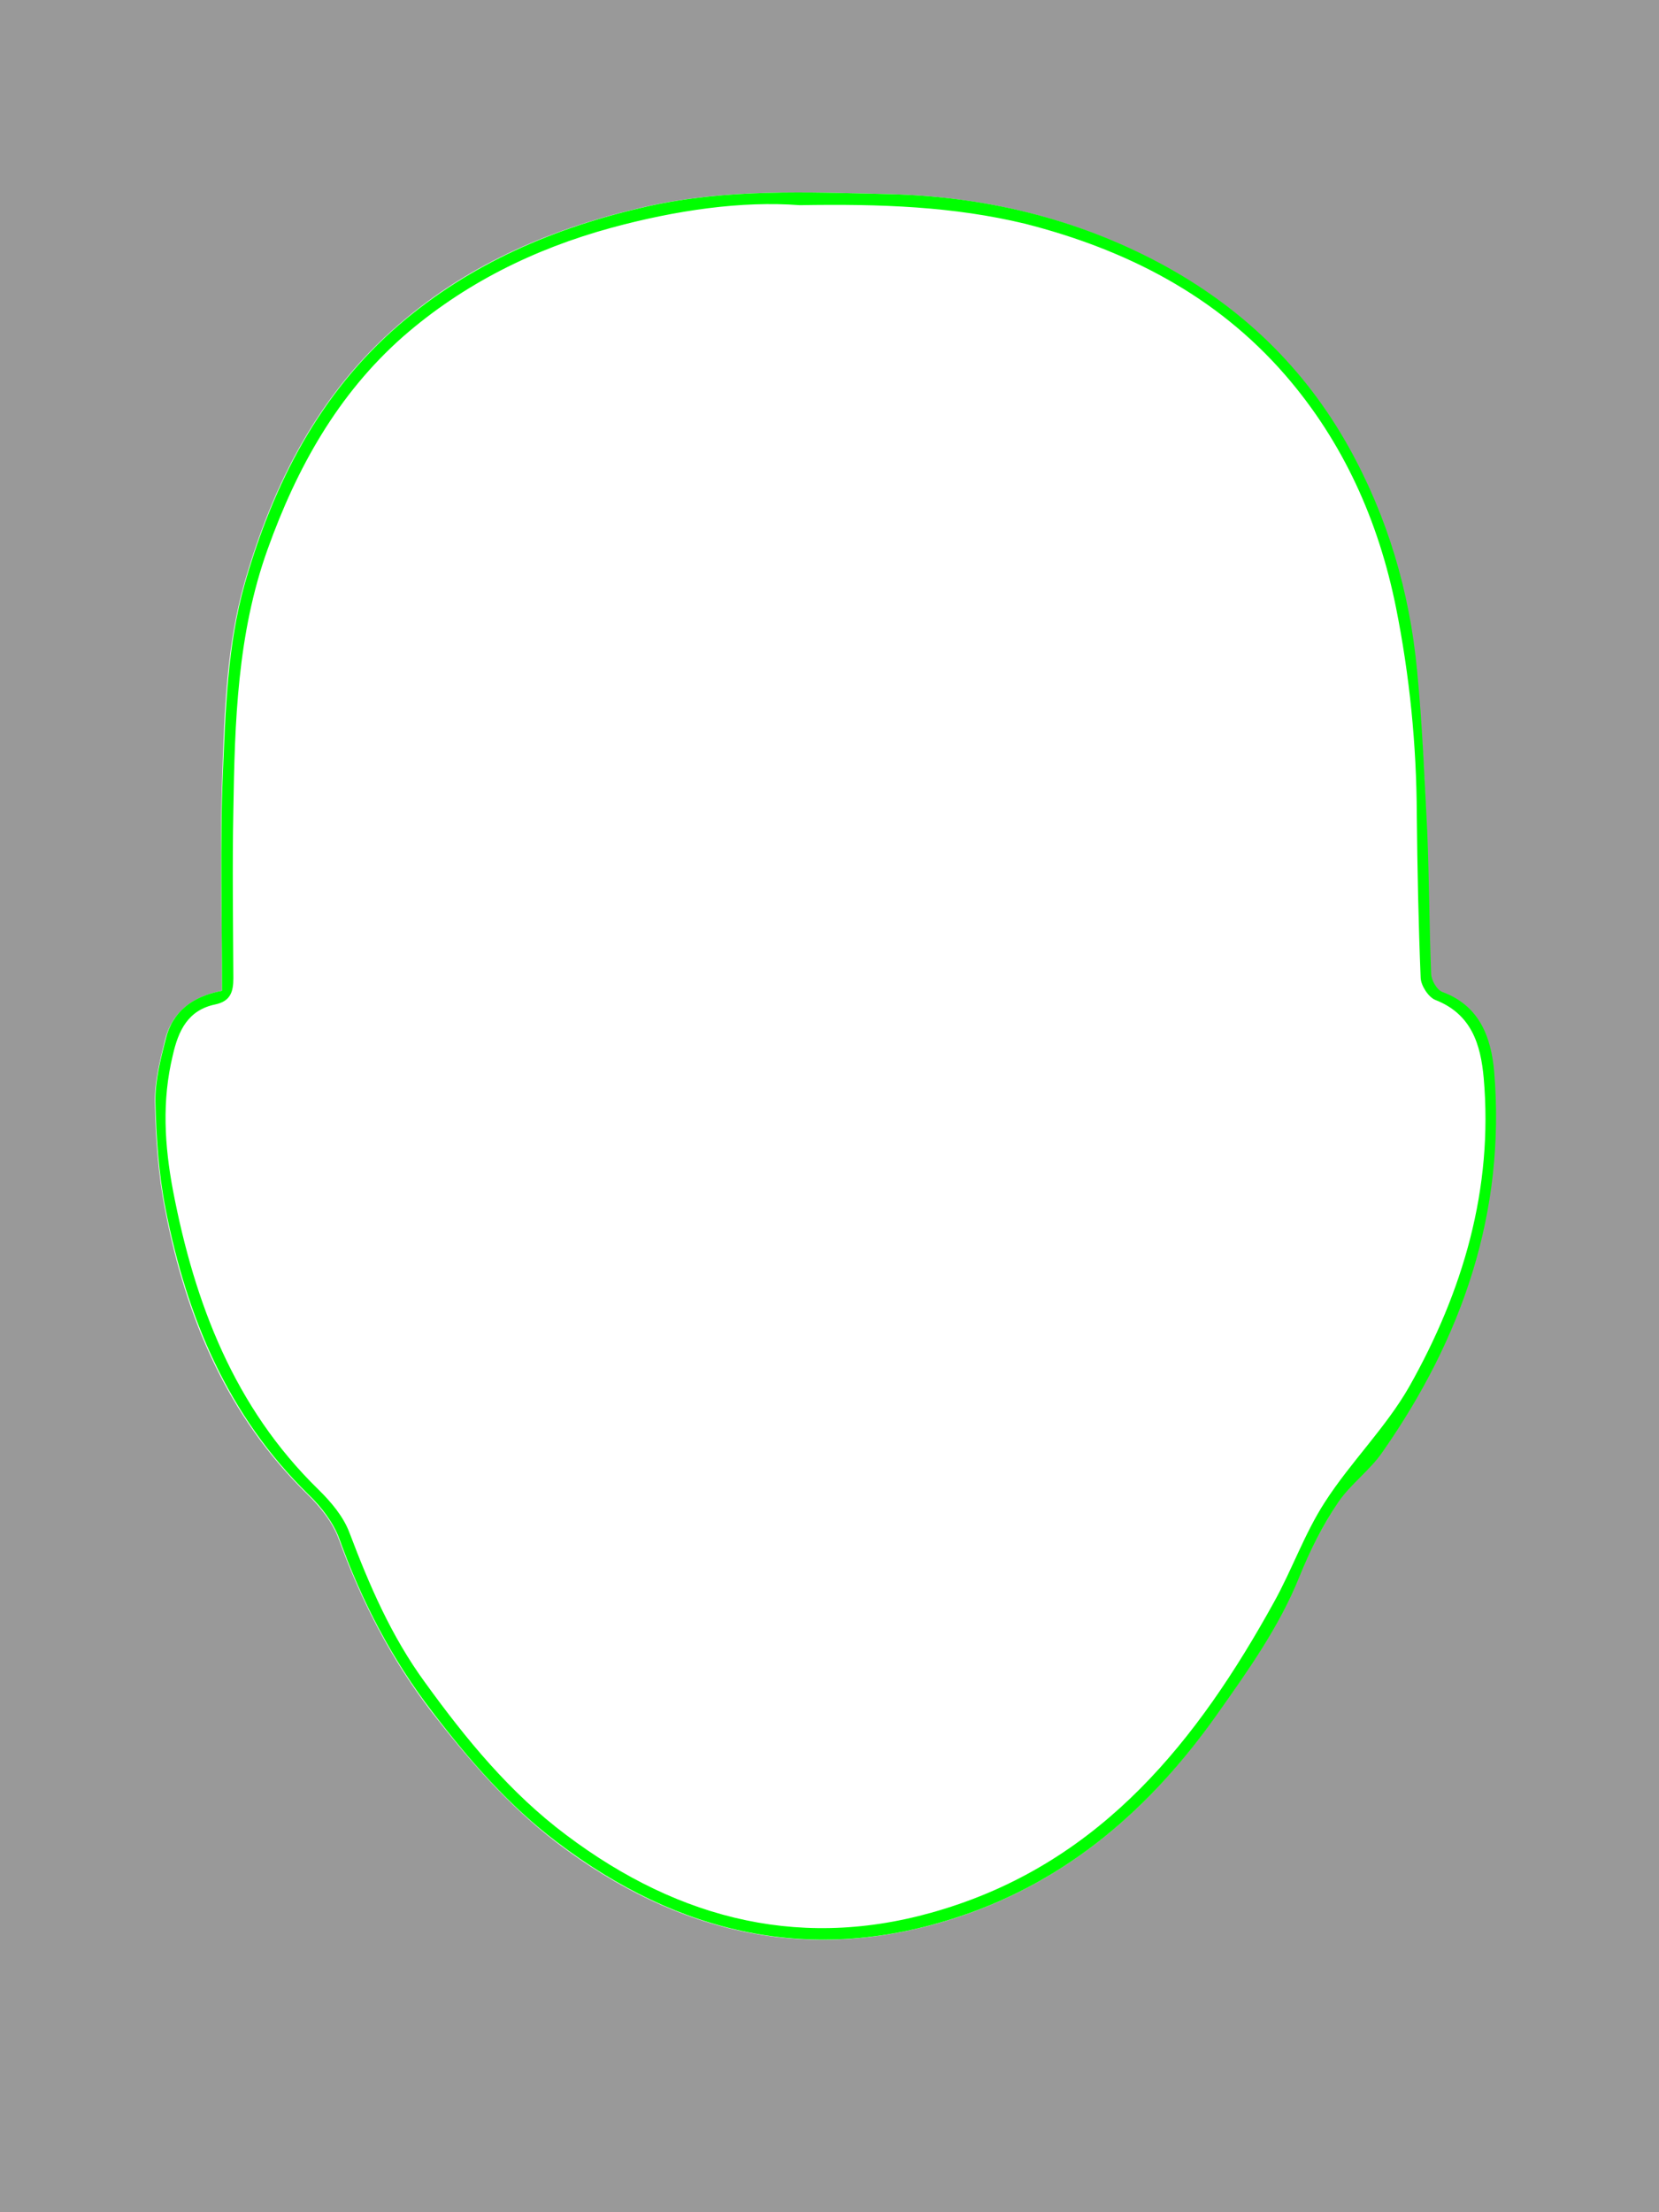 <?xml version="1.0" encoding="utf-8"?>
<!-- Generator: Adobe Illustrator 23.0.2, SVG Export Plug-In . SVG Version: 6.00 Build 0)  -->
<svg version="1.1" id="Layer_1" xmlns="http://www.w3.org/2000/svg" xmlns:xlink="http://www.w3.org/1999/xlink" x="0px" y="0px"
	 viewBox="0 0 600 800" style="enable-background:new 0 0 600 800;" xml:space="preserve">
<style type="text/css">
	.st0{opacity:0.4;enable-background:new    ;}
	.st1{fill:#00FF00;}
</style>
<g>
	<path class="st0" d="M0,800C0,533.3,0,266.7,0,0c200,0,400,0,600,0c0,266.7,0,533.3,0,800C400,800,200,800,0,800z M80.3,358.3
		c-10.6,2-18,7.5-20.6,17.7c-1.8,7.4-3.8,15-3.7,22.5c0.3,13,1.2,26.2,3.7,38.9c7.5,39,22.4,74.6,51.6,103.1c4.6,4.5,9,10,11.2,16
		c8.2,22.6,19,43.6,33.7,62.7c13.4,17.3,27.7,33.8,45.1,47.1c43.9,33.3,92.2,44.5,145.4,26.9c39.4-13.1,69.2-39.1,92.9-72.6
		c11.3-16,22.8-31.8,30.1-50.2c3.8-9.3,8.5-18.4,14-26.9c4.4-6.7,11.5-11.7,16.1-18.3c28.9-41.3,44.6-86.6,40.4-137.5
		c-1.1-12.5-5.2-23.9-18.8-28.9c-1.9-0.7-4-4.2-4-6.5c-0.7-16.9-0.7-34-1.4-51c-0.8-19.6-1.8-39.3-3.7-58.8
		c-2.7-28.5-10.6-55.6-24.7-80.7c-16.1-28.8-38.9-50.6-67.9-66.3C388.9,78.8,355.6,71,321,70.2c-29.1-0.7-58.2-2-87.3,4.5
		c-33.1,7.5-63.7,20.3-89.5,42.7c-28.8,24.8-45.4,57.3-55.8,93.4c-6.4,22.5-7.2,45.8-8,68.9C79.4,305.6,80.3,331.5,80.3,358.3z"/>
	<path class="st1" d="M80.3,358.3c0-26.7-0.8-52.8,0.3-78.6c1-23.1,1.6-46.4,8-68.9c10.4-36.1,27-68.6,55.8-93.4
		c25.8-22.2,56.3-35.2,89.5-42.7c28.9-6.5,58.1-5.2,87.3-4.5c34.6,0.8,67.8,8.6,98.7,25.2c29.1,15.7,51.8,37.5,67.9,66.3
		c14,25.1,22,52.2,24.7,80.7c1.9,19.5,2.7,39.1,3.7,58.8c0.7,16.9,0.7,34,1.4,51c0.1,2.3,2,5.7,4,6.5c13.6,5,17.7,16.5,18.8,28.9
		c4.2,50.9-11.6,96.3-40.4,137.5c-4.6,6.7-11.6,11.6-16.1,18.3c-5.6,8.3-10.2,17.5-14,26.9c-7.4,18.4-18.8,34.2-30.1,50.2
		c-23.7,33.4-53.5,59.5-92.9,72.6c-53.2,17.7-101.5,6.4-145.4-26.9c-17.5-13.2-31.8-29.7-45.1-47.1c-14.7-19.1-25.6-40.1-33.7-62.7
		c-2.2-5.9-6.5-11.5-11.2-16c-29.1-28.5-43.9-64-51.6-103.1c-2.5-12.7-3.4-25.9-3.7-38.9c-0.1-7.5,1.8-15.1,3.7-22.5
		C62.3,365.8,69.6,360.3,80.3,358.3z M289.2,74.2c-20.9-1.6-44.7,1.8-68.2,8.2c-27.8,7.6-53.3,20.2-75.2,39.3
		c-23.7,20.9-38.5,47.6-49,76.9c-11,30.6-11.9,62.5-12.4,94.4c-0.4,20.2-0.1,40.5,0,60.7c0,4.9-1,8.3-6.4,9.5
		c-10,2-13.5,9.5-15.5,18.4c-4,16.4-3,32.7,0.1,49.1c7.8,40.6,22.1,78.2,52.5,107.9c4.6,4.5,9.1,9.8,11.3,15.7
		c7.2,19,15.1,37.4,27.3,54.1c14.9,20.6,30.8,40,51.1,55.2c41.2,31,86.6,42.3,136.7,26.7c57.3-17.7,91.7-61,119.3-111
		c6.5-11.7,11-24.7,18.3-36c9.3-14.5,22.1-27,30.6-41.9c19.4-34.4,30.4-71.5,26.9-111.6c-1.1-12.1-4.4-23.1-17.5-28.2
		c-2.5-1-5.2-5.2-5.3-8c-0.8-19.8-1.2-39.4-1.4-59.2c-0.1-25.1-2.6-50.1-7.5-74.6c-6.3-31.4-19.1-60-40.1-84.2
		c-25-28.8-57.6-45.4-94.1-54.7C344.9,74.7,319,73.7,289.2,74.2z"/>
</g>
</svg>

